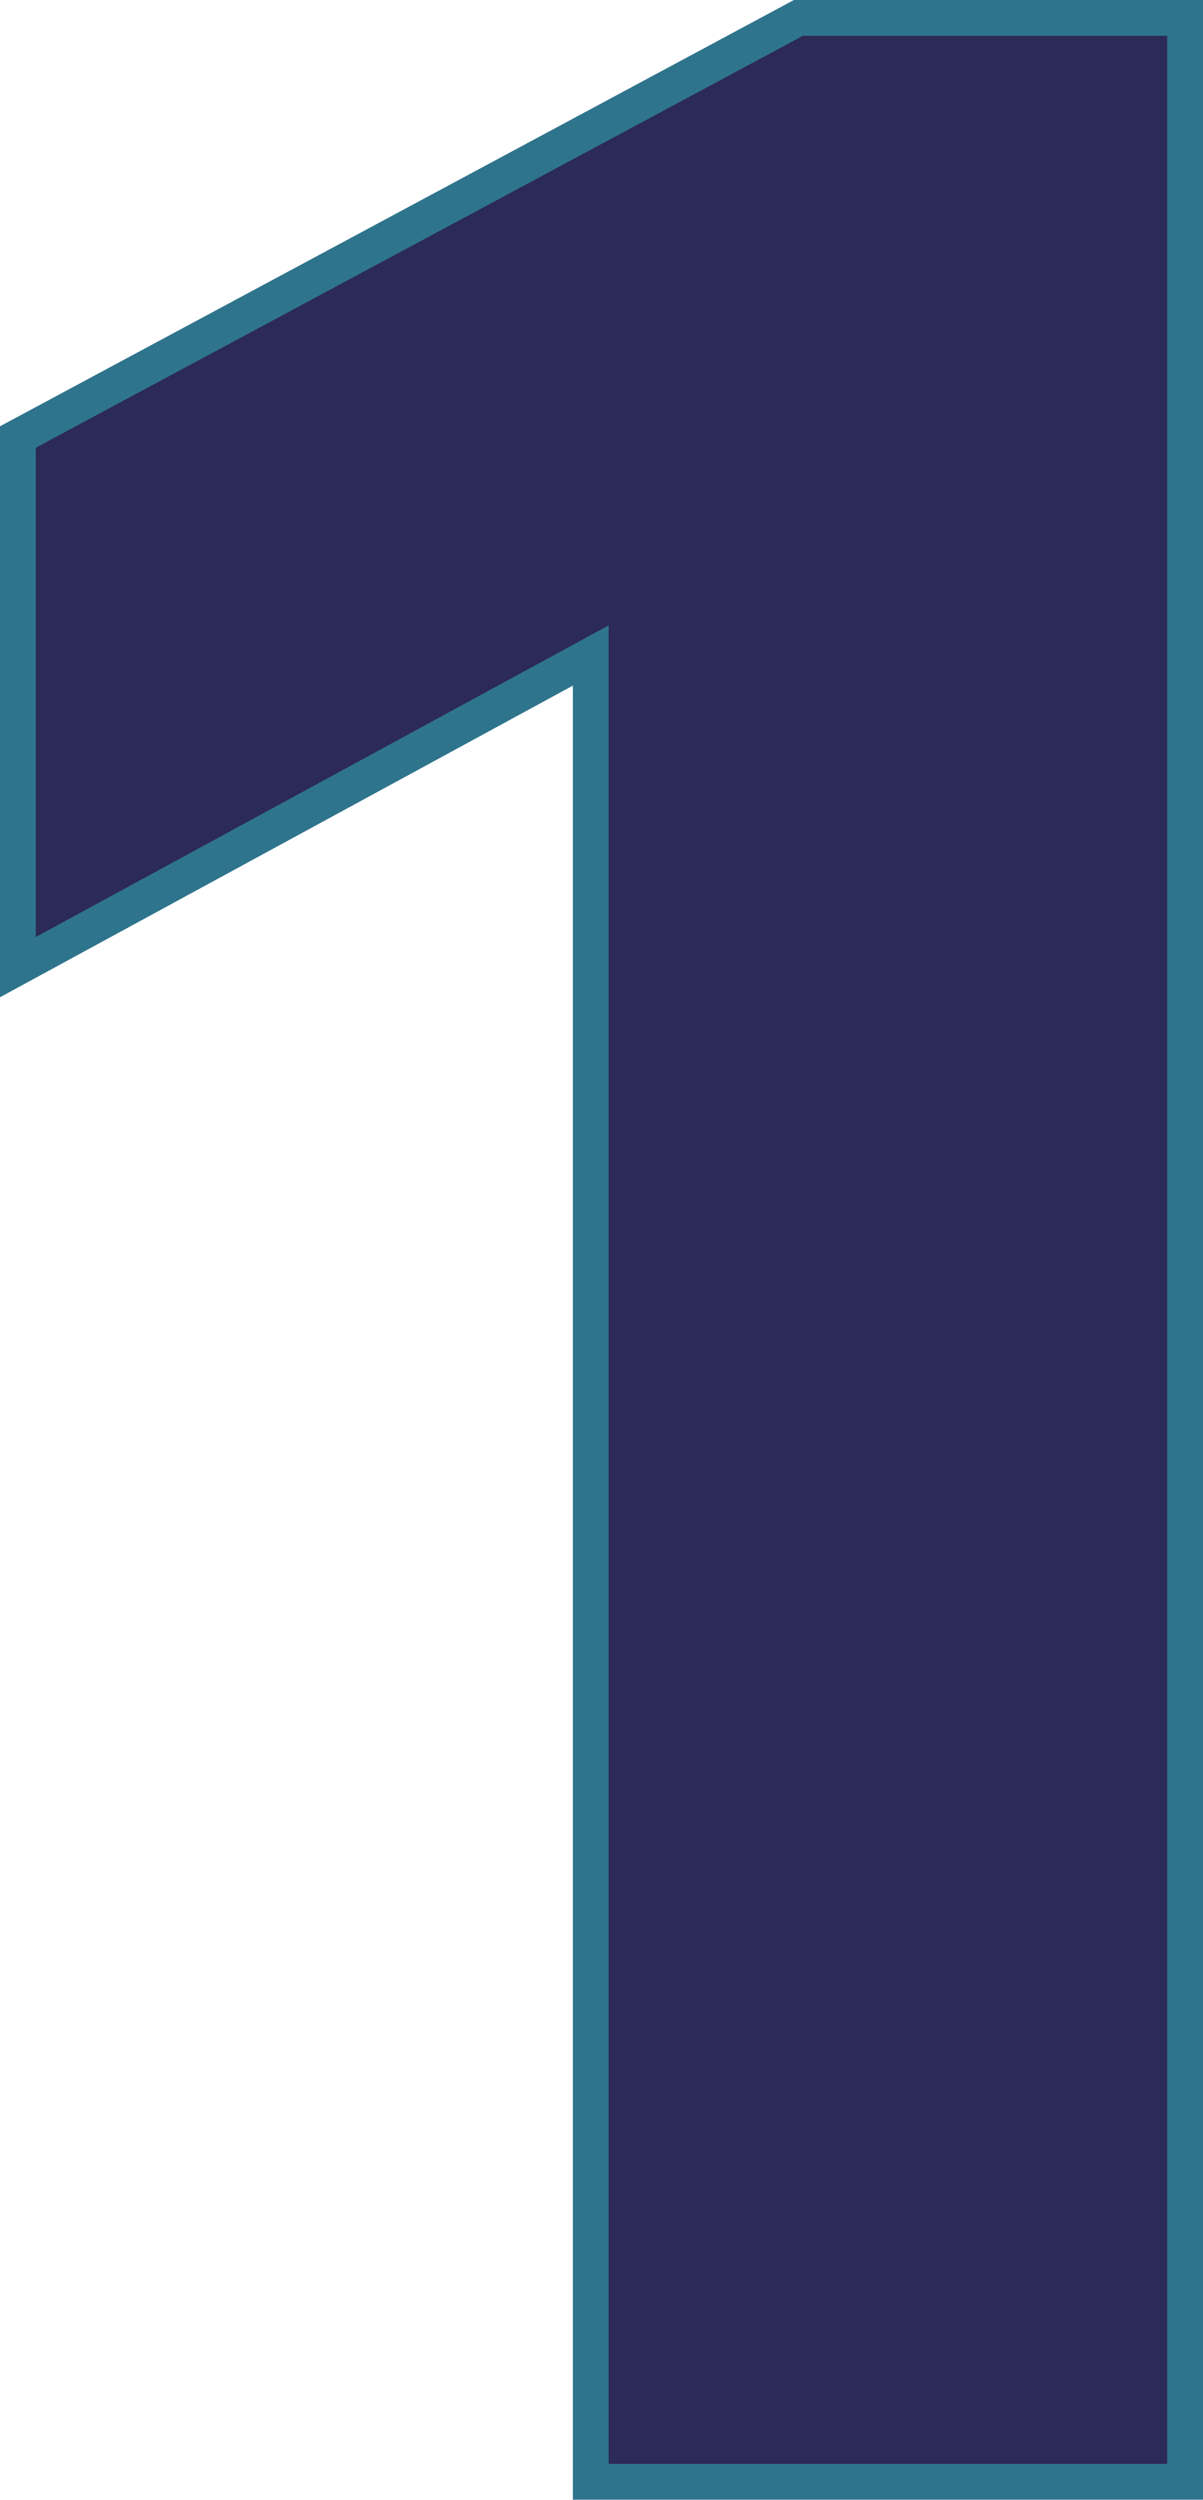 <svg xmlns="http://www.w3.org/2000/svg" viewBox="0 0 47.04 97.72"><defs><style>.cls-1{fill:#2c2a56;stroke:#2f748d;stroke-miterlimit:10;stroke-width:1.4px;}</style></defs><g id="Layer_2" data-name="Layer 2"><g id="Layer_1-2" data-name="Layer 1"><path class="cls-1" d="M23.1,25.62.7,37.8V17.08L31.22.7H46.34V97H23.1Z"/></g></g></svg>